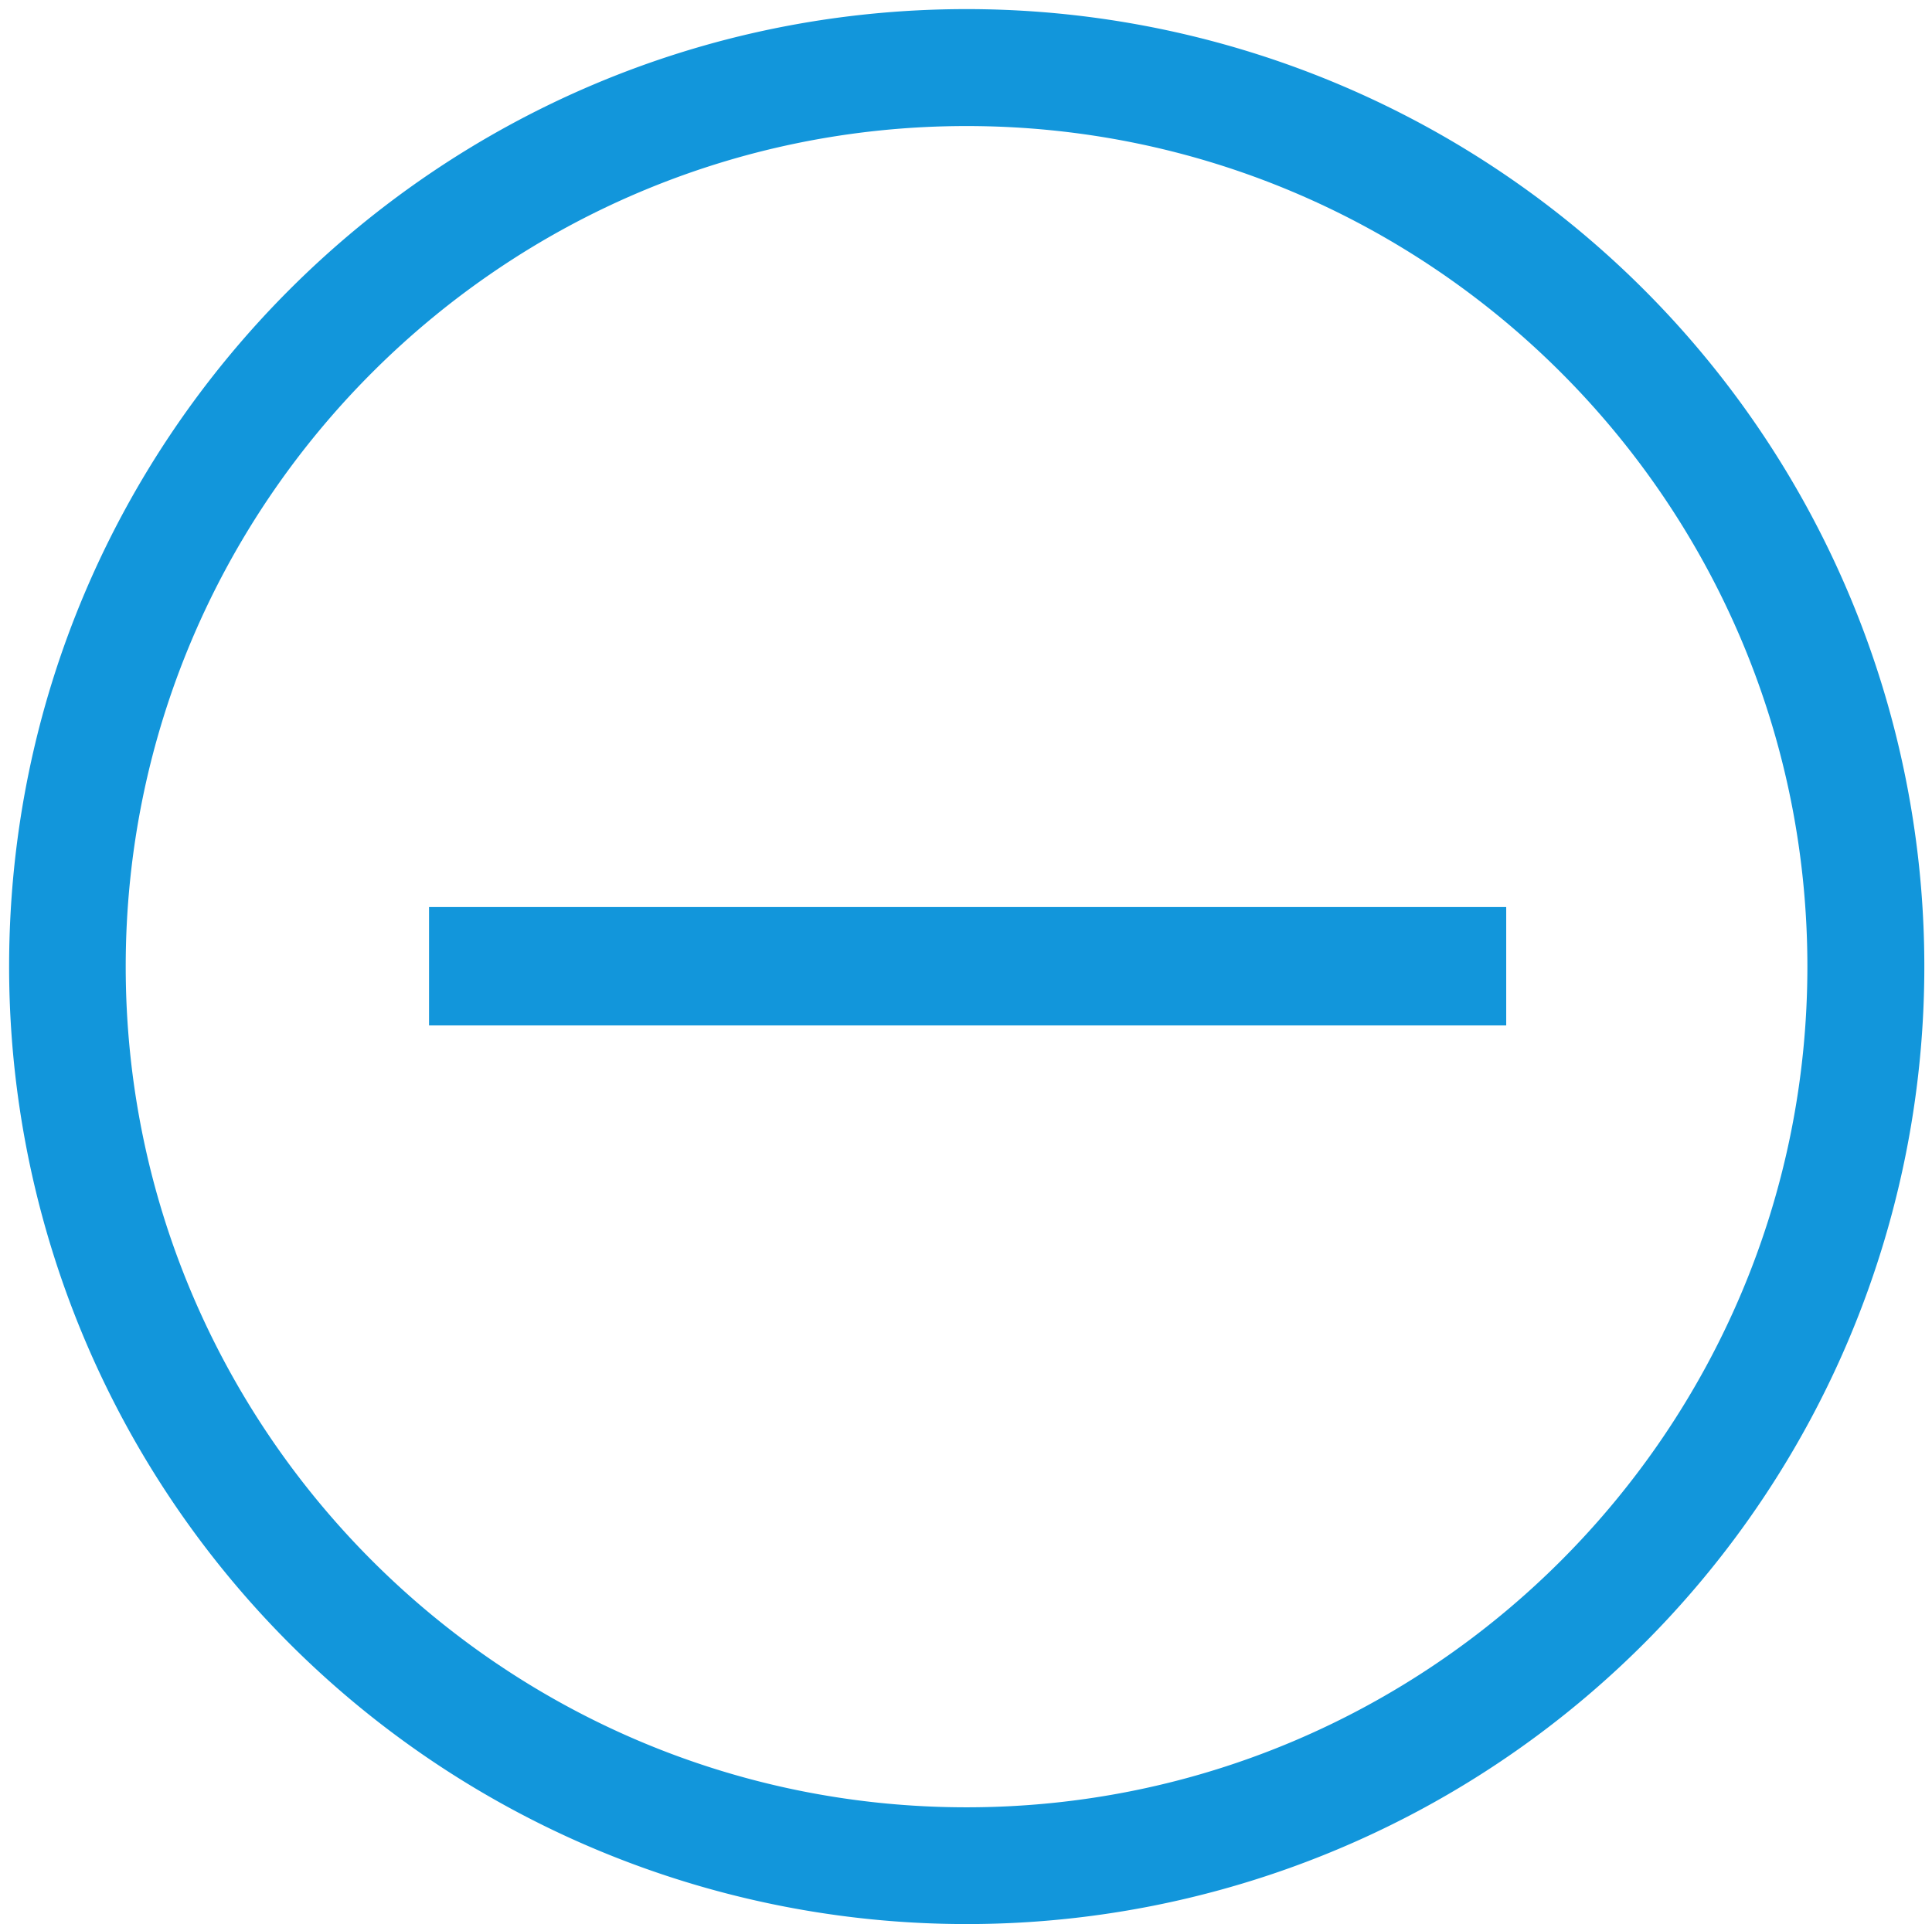 <?xml version="1.0" standalone="no"?><!DOCTYPE svg PUBLIC "-//W3C//DTD SVG 1.1//EN" "http://www.w3.org/Graphics/SVG/1.1/DTD/svg11.dtd"><svg t="1515122525683" class="icon" style="" viewBox="0 0 1028 1024" version="1.1" xmlns="http://www.w3.org/2000/svg" p-id="3675" xmlns:xlink="http://www.w3.org/1999/xlink" width="200.781" height="200"><defs><style type="text/css"></style></defs><path d="M514.293 4.849C232.919 4.91 4.849 232.981 4.849 514.355A509.537 509.537 0 1 0 514.293 4.849z m0 956.938c-246.724 0-447.401-200.615-447.401-447.401S267.57 67.078 514.293 67.078 961.694 267.57 961.694 514.355s-200.677 447.432-447.401 447.432z" p-id="3676" fill="#1296db"></path><path d="M801.443 545.701v-63.001H228.287v63.001h573.156z" p-id="3677" fill="#1296db"></path></svg>